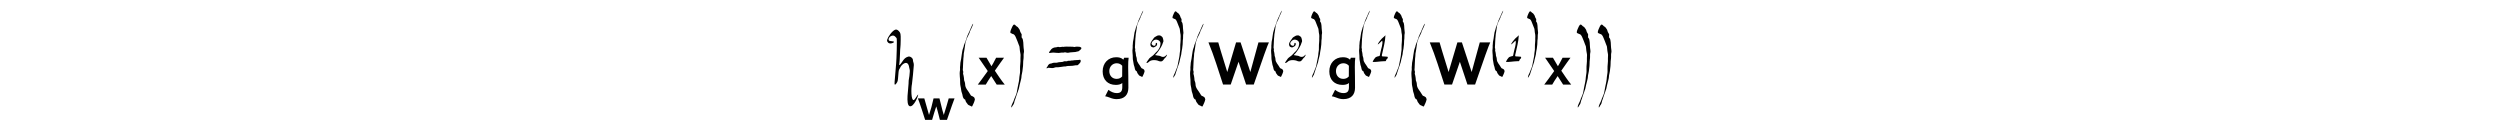 <?xml version='1.0' encoding='UTF-8'?>
<!-- This file was generated by dvisvgm 3.2.2 -->
<svg version='1.1' xmlns='http://www.w3.org/2000/svg' xmlns:xlink='http://www.w3.org/1999/xlink' width='368.204pt' height='18.154pt' viewBox='-.5 -17.654 368.204 18.154'>
<defs>
<use id='g2-40' xlink:href='#g1-40' transform='scale(1.333)'/>
<use id='g2-41' xlink:href='#g1-41' transform='scale(1.333)'/>
<use id='g2-49' xlink:href='#g1-49' transform='scale(1.333)'/>
<use id='g2-50' xlink:href='#g1-50' transform='scale(1.333)'/>
<use id='g6-2410' xlink:href='#g3-2410' transform='scale(1.667)'/>
<use id='g6-2420' xlink:href='#g3-2420' transform='scale(1.667)'/>
<use id='g6-2437' xlink:href='#g3-2437' transform='scale(1.667)'/>
<use id='g5-2436' xlink:href='#g3-2436' transform='scale(1.333)'/>
<path id='g3-2410' d='m4.489-3.724l-.717 2.618c-.418-1.249-.705-2.122-.861-2.618h-.4l-.777 2.618c-.496-1.608-.765-2.475-.795-2.618h-.867c.508 1.225 .879 2.487 1.291 3.724h.675c.245-.735 .478-1.405 .693-2.014c.335 1.004 .556 1.674 .669 2.014h.675c.783-2.277 1.225-3.515 1.339-3.724h-.927z'/>
<path id='g3-2420' d='m2.044-2.373l-.072 .173c-.185-.179-.412-.215-.634-.215c-.699 0-1.196 .514-1.196 1.249c0 .741 .454 1.196 1.166 1.196c.215 0 .43-.042 .568-.167v.365c0 .389-.155 .526-.496 .526c-.233 0-.478-.096-.729-.287l-.287 .568c.102 .012 .239 .054 .412 .12c.209 .09 .406 .132 .604 .132c.717 0 1.034-.412 1.034-1.004c0-.054 0-.155-.006-.98c-.006-.269-.006-.592-.012-.861c0-.359 .012-.634 .042-.813h-.395zm-.173 .717c-.006 .335-.006 .681-.006 .938c-.126 .143-.287 .215-.49 .215c-.389 0-.646-.287-.646-.693c0-.389 .287-.687 .652-.687c.197 0 .359 .072 .49 .221v.006z'/>
<path id='g3-2436' d='m3.485-2.373c-.12 .478-.335 1.142-.544 1.829c-.09-.233-.155-.532-.478-1.829h-.652c-.149 .693-.335 1.345-.502 1.829c-.227-.759-.412-1.411-.52-1.829h-.711c.048 .084 .209 .556 .454 1.291c.102 .305 .215 .669 .347 1.082h.771c.149-.508 .317-1.088 .46-1.488c.209 .658 .329 1.231 .4 1.488h.783c.442-1.267 .723-2.122 .837-2.373h-.646z'/>
<path id='g3-2437' d='m2.427 0c-.317-.389-.598-.813-.873-1.225c.377-.55 .658-.933 .813-1.148h-.699c-.149 .305-.335 .628-.412 .753c-.185-.305-.365-.616-.442-.753h-.693c.281 .4 .568 .837 .807 1.178c-.406 .568-.699 .962-.879 1.196h.705c.12-.197 .269-.46 .478-.753c.263 .4 .43 .664 .484 .753h.711z'/>
<use id='g4-40' xlink:href='#g1-40' transform='scale(1.667)'/>
<use id='g4-41' xlink:href='#g1-41' transform='scale(1.667)'/>
<use id='g4-61' xlink:href='#g1-61' transform='scale(1.667)'/>
<use id='g4-104' xlink:href='#g1-104' transform='scale(1.667)'/>
<path id='g1-40' d='m1.011 1.872c.05 0 .151 .129 .194 .029c.072-.151 .194-.38 .23-.595c-.029-.093-.036-.158-.1-.201c-.186-.151-.208-.029-.323-.251c-.136-.265-.438-.531-.438-.854c0-.086-.022-.208-.05-.265c-.043-.079-.05-.172-.057-.316c-.007-.122-.05-.273-.079-.38c.014-.093 .029-.179 0-.237c-.05-.115 0-.208-.007-.395c-.007-.122 .036-.552 .036-.724c0-.115 .036-.158 .029-.301c-.007-.165 .029-.172 .043-.33c.029-.244 .086-.509 .108-.746c.007-.079 .05-.136 .072-.215c.036-.165 .05-.143 .1-.265c.072-.179 .201-.351 .237-.545c0-.022 .316-.603 .265-.66c-.014-.014-.201 .359-.251 .509c-.057 .172-.287 .574-.33 .789c-.029 .158-.258 .61-.258 .753c0 .014-.014 .05-.029 .079c-.136 .33-.143 .897-.251 1.313c-.022 .1 0 .215-.022 .301c-.029 .115 .007 .244-.014 .373c-.072 .395 .029 .724 .014 1.105c-.007 .222 .072 .416 .086 .61c.022 .23 .108 .33 .136 .552c.014 .136 .122 .308 .194 .308c.029 0 .043 .029 .05 .093c.014 .079 .072 .179 .158 .273c.014 .022 .036 .043 .036 .05c0 .043 .186 .143 .222 .143z'/>
<path id='g1-41' d='m.545-4.949c-.086 .194-.165 .416 0 .423c.036 0 .072 .057 .108 .057c.122 0 .222 .143 .294 .33c.079 .186 .186 .445 .244 .617c.029 .086 .065 .115 .072 .237c.014 .222 .043 .387 .079 .574c.029 .143-.007 .186 0 .395c.022 .351-.05 .638-.036 .94c.014 .28-.007 .387-.057 .696c-.022 .172-.014 .28-.05 .423c-.057 .294-.122 .567-.172 .875c-.014 .151-.057 .194-.093 .323s-.122 .251-.151 .373c-.057 .208-.258 .495-.251 .667c.007 .143 .1-.115 .129-.136c.065-.065 .136-.222 .136-.294c0-.029 .057-.201 .093-.28c.036-.093 .05-.186 .086-.265c.029-.057 .072-.237 .1-.287c.029-.043 .036-.122 .057-.172c.057-.1 .1-.323 .136-.509c.036-.194 .179-.617 .165-.768c-.007-.093 .072-.323 .079-.445c.014-.251 .065-.366 .065-.66c0-.186 .007-.237 .036-.473c.022-.151-.014-.38 .029-.509c.043-.143-.029-.337-.036-.624c0-.28-.022-.287-.043-.466c-.014-.143-.079-.208-.122-.265l.007-.273c-.057-.086-.143-.237-.158-.337c-.014-.086-.1-.165-.136-.23c-.072-.122-.143-.093-.23-.201c-.186-.222-.265 .007-.38 .265z'/>
<path id='g1-49' d='m1.148-2.46c-.115 .079-.273 .244-.438 .466c-.093 .115-.215 .323-.201 .337c.05 .05 .459-.416 .495-.409c.1 .373-.129 .904-.186 1.248c-.007 .093-.072 .265-.072 .359c0 .108-.151 .122-.222 .129c-.079 .007-.093 .05-.136 .05c-.172 0-.466 .538-.438 .567c.337 .029 .818-.072 1.219-.079c.186-.029 .215 .072 .273-.129c.043-.151 .179-.122 .179-.294c0-.1-.065-.057-.108-.079c-.022-.007-.136-.022-.273-.022c-.194-.007-.28 .014-.28-.093c0-.065 .029-.222 .05-.265c.115-.581 .323-1.248 .351-1.987c-.007 0-.186 .172-.215 .201z'/>
<path id='g1-50' d='m1.384 .201c.086 .029 .186 .05 .33 .007c.165-.079 .244-.323 .395-.416c.022-.007 .165-.244 .165-.28c0-.043-.043-.022-.129 .065c-.143 .186-.373 .186-.531 .108c-.165-.108-.308-.072-.559-.136c-.122 0-.122-.022-.014-.122c.165-.151 .136-.179 .251-.301c.215-.301 .43-.624 .538-1.004c.079-.072 .029-.33-.05-.538c-.065-.093-.1-.129-.201-.172c-.057-.093-.316-.057-.395-.022c-.129 .086-.337 .158-.402 .294c-.05 .1-.1 .122-.194 .265c-.179 .28-.222 .423-.072 .646c.014 .022 .186 .093 .237 .093s.129-.036 .258-.115c.122-.072 .122-.122 .158-.215c.029-.072-.022-.179-.079-.179c-.129 0-.022 .23-.151 .301c-.172 .1-.445-.143-.366-.287c.007-.022 .05-.143 .065-.143c.007 0 .043-.036 .086-.079c.251-.294 .696-.1 .789 .115c.115 .251-.086 .717-.179 .811c-.05 .057-.072 .136-.136 .186c-.172 .136-.445 .502-.595 .574c-.057 .029-.366 .273-.366 .344c0 .022-.316 .373-.215 .402c.079 .029 .151-.079 .237-.115c.215-.265 .811-.244 1.126-.086z'/>
<path id='g1-61' d='m1.628-3.328c0 0-.022-.007-.043-.007c-.065-.022-.287 .057-.38 .014c-.065-.043-.136 .029-.244 .029c-.222-.007-.416 .136-.481 .265c-.029 .065-.129 .129-.129 .201c0 .065 .093 .022 .158 .022c.108 0 .086-.029 .23-.022c.172 .007 .473 .057 .617 .014c.1-.029 .28 .007 .351-.029c.036-.022 .158 .007 .208 .022c.043 .022 .136 0 .186 0c.022 0 .065-.007 .1-.022c.05-.014 .524-.029 .545-.05c.1-.057 .165 0 .258-.086c.072-.072 .208-.143 .208-.251c0-.007-.014-.029-.029-.043c-.065-.072-.237-.086-.38-.079c-.158 0-.172 .05-.265 .022c-.086-.029-.251-.007-.38-.022c-.036-.007-.502-.007-.531 .022zm1.234 1.162c-.029-.007-.043-.007-.065 0c-.065 .022-.237 0-.301 .029c-.065 .022-.129-.014-.201 .022c-.029 .014-.201 .014-.28 .014c-.115 .1-.258 0-.359 .057c-.072 .036-.143 .057-.287 .057c-.294 .007-.194 .072-.538 .057c-.179-.007-.237 .086-.395 .086c-.05 0-.186 .129-.201 .201c-.014 .057-.108 .129-.108 .186s.122-.014 .143-.029c.194 .007 .423 .065 .552-.007c.122-.065 .265-.014 .395-.043c.079-.022 .387-.036 .423-.057c.05-.022 .151 .014 .215-.022c.065-.022 .194-.036 .423-.036c.258 0 .33-.065 .567-.057c.079 0 .122-.108 .186-.151c.086-.05 .143-.237 .115-.258c-.007-.007-.014-.022-.014-.029c0-.1-.186 0-.273-.022z'/>
<path id='g1-104' d='m.782-4.246c.057 .05 .115 .122 .136 .151c.05 .1-.007 1.865-.043 2.231c-.05 .574-.086 1.054-.136 1.621c-.014 .215-.014 .244 .043 .244c.043 0 .122-.093 .194-.23c.065-.122 .072-.409 .086-.567l.029-.33c.022-.251 .1-.251 .143-.373c.093-.258 .689-.789 .796 0c.029 .201 .065 .172 .05 .373c-.043 .674-.108 .567-.108 1.047c0 .373-.273 1.851 .093 1.987c.373 .136 .825-1.026 .746-1.026c-.029 0-.287 .452-.359 .481c-.28 .108-.258-1.076-.179-1.413c.072-.552 .115-1.076 .165-1.679c0-.208-.079-.28-.079-.438c0-.172-.251-.359-.423-.301c-.244 .079-.337 .165-.552 .488c-.115 .172-.301 .416-.222 .1c.014-.057 .036-.387 .05-.753c.022-.818 .057-.531 .065-1.277c.007-.588-.007-.646-.158-.811c-.122-.129-.23-.165-.337-.122c-.28 .108-.646 .667-.696 .868c-.029 .108-.014 .158 .079 .265c.122 .143 .43 .065 .516-.036c.079-.093-.359-.086-.409-.122c-.237-.172 .222-.653 .509-.38z'/>
</defs>
<g id='page84'>
<g fill='currentColor'>
<use x='130.027' y='-5.199' xlink:href='#g4-104'/>
<use x='134.582' y='0' xlink:href='#g5-2436'/>
<use x='140.695' y='-5.199' xlink:href='#g4-40'/>
<use x='143.433' y='-5.199' xlink:href='#g6-2437'/>
<use x='147.557' y='-5.199' xlink:href='#g4-41'/>
<use x='153.421' y='-5.199' xlink:href='#g4-61'/>
<use x='161.664' y='-5.199' xlink:href='#g6-2420'/>
<use x='166.167' y='-8.915' xlink:href='#g2-40'/>
<use x='168.357' y='-8.915' xlink:href='#g2-50'/>
<use x='171.59' y='-8.915' xlink:href='#g2-41'/>
<use x='174.625' y='-5.199' xlink:href='#g4-40'/>
<use x='177.363' y='-5.199' xlink:href='#g6-2410'/>
<use x='186.588' y='-8.915' xlink:href='#g2-40'/>
<use x='188.778' y='-8.915' xlink:href='#g2-50'/>
<use x='192.011' y='-8.915' xlink:href='#g2-41'/>
<use x='195.046' y='-5.199' xlink:href='#g6-2420'/>
<use x='199.549' y='-8.915' xlink:href='#g2-40'/>
<use x='201.739' y='-8.915' xlink:href='#g2-49'/>
<use x='204.188' y='-8.915' xlink:href='#g2-41'/>
<use x='207.223' y='-5.199' xlink:href='#g4-40'/>
<use x='209.96' y='-5.199' xlink:href='#g6-2410'/>
<use x='219.186' y='-8.915' xlink:href='#g2-40'/>
<use x='221.376' y='-8.915' xlink:href='#g2-49'/>
<use x='223.824' y='-8.915' xlink:href='#g2-41'/>
<use x='226.859' y='-5.199' xlink:href='#g6-2437'/>
<use x='230.984' y='-5.199' xlink:href='#g4-41'/>
<use x='234.08' y='-5.199' xlink:href='#g4-41'/>
</g>
</g>
</svg>
